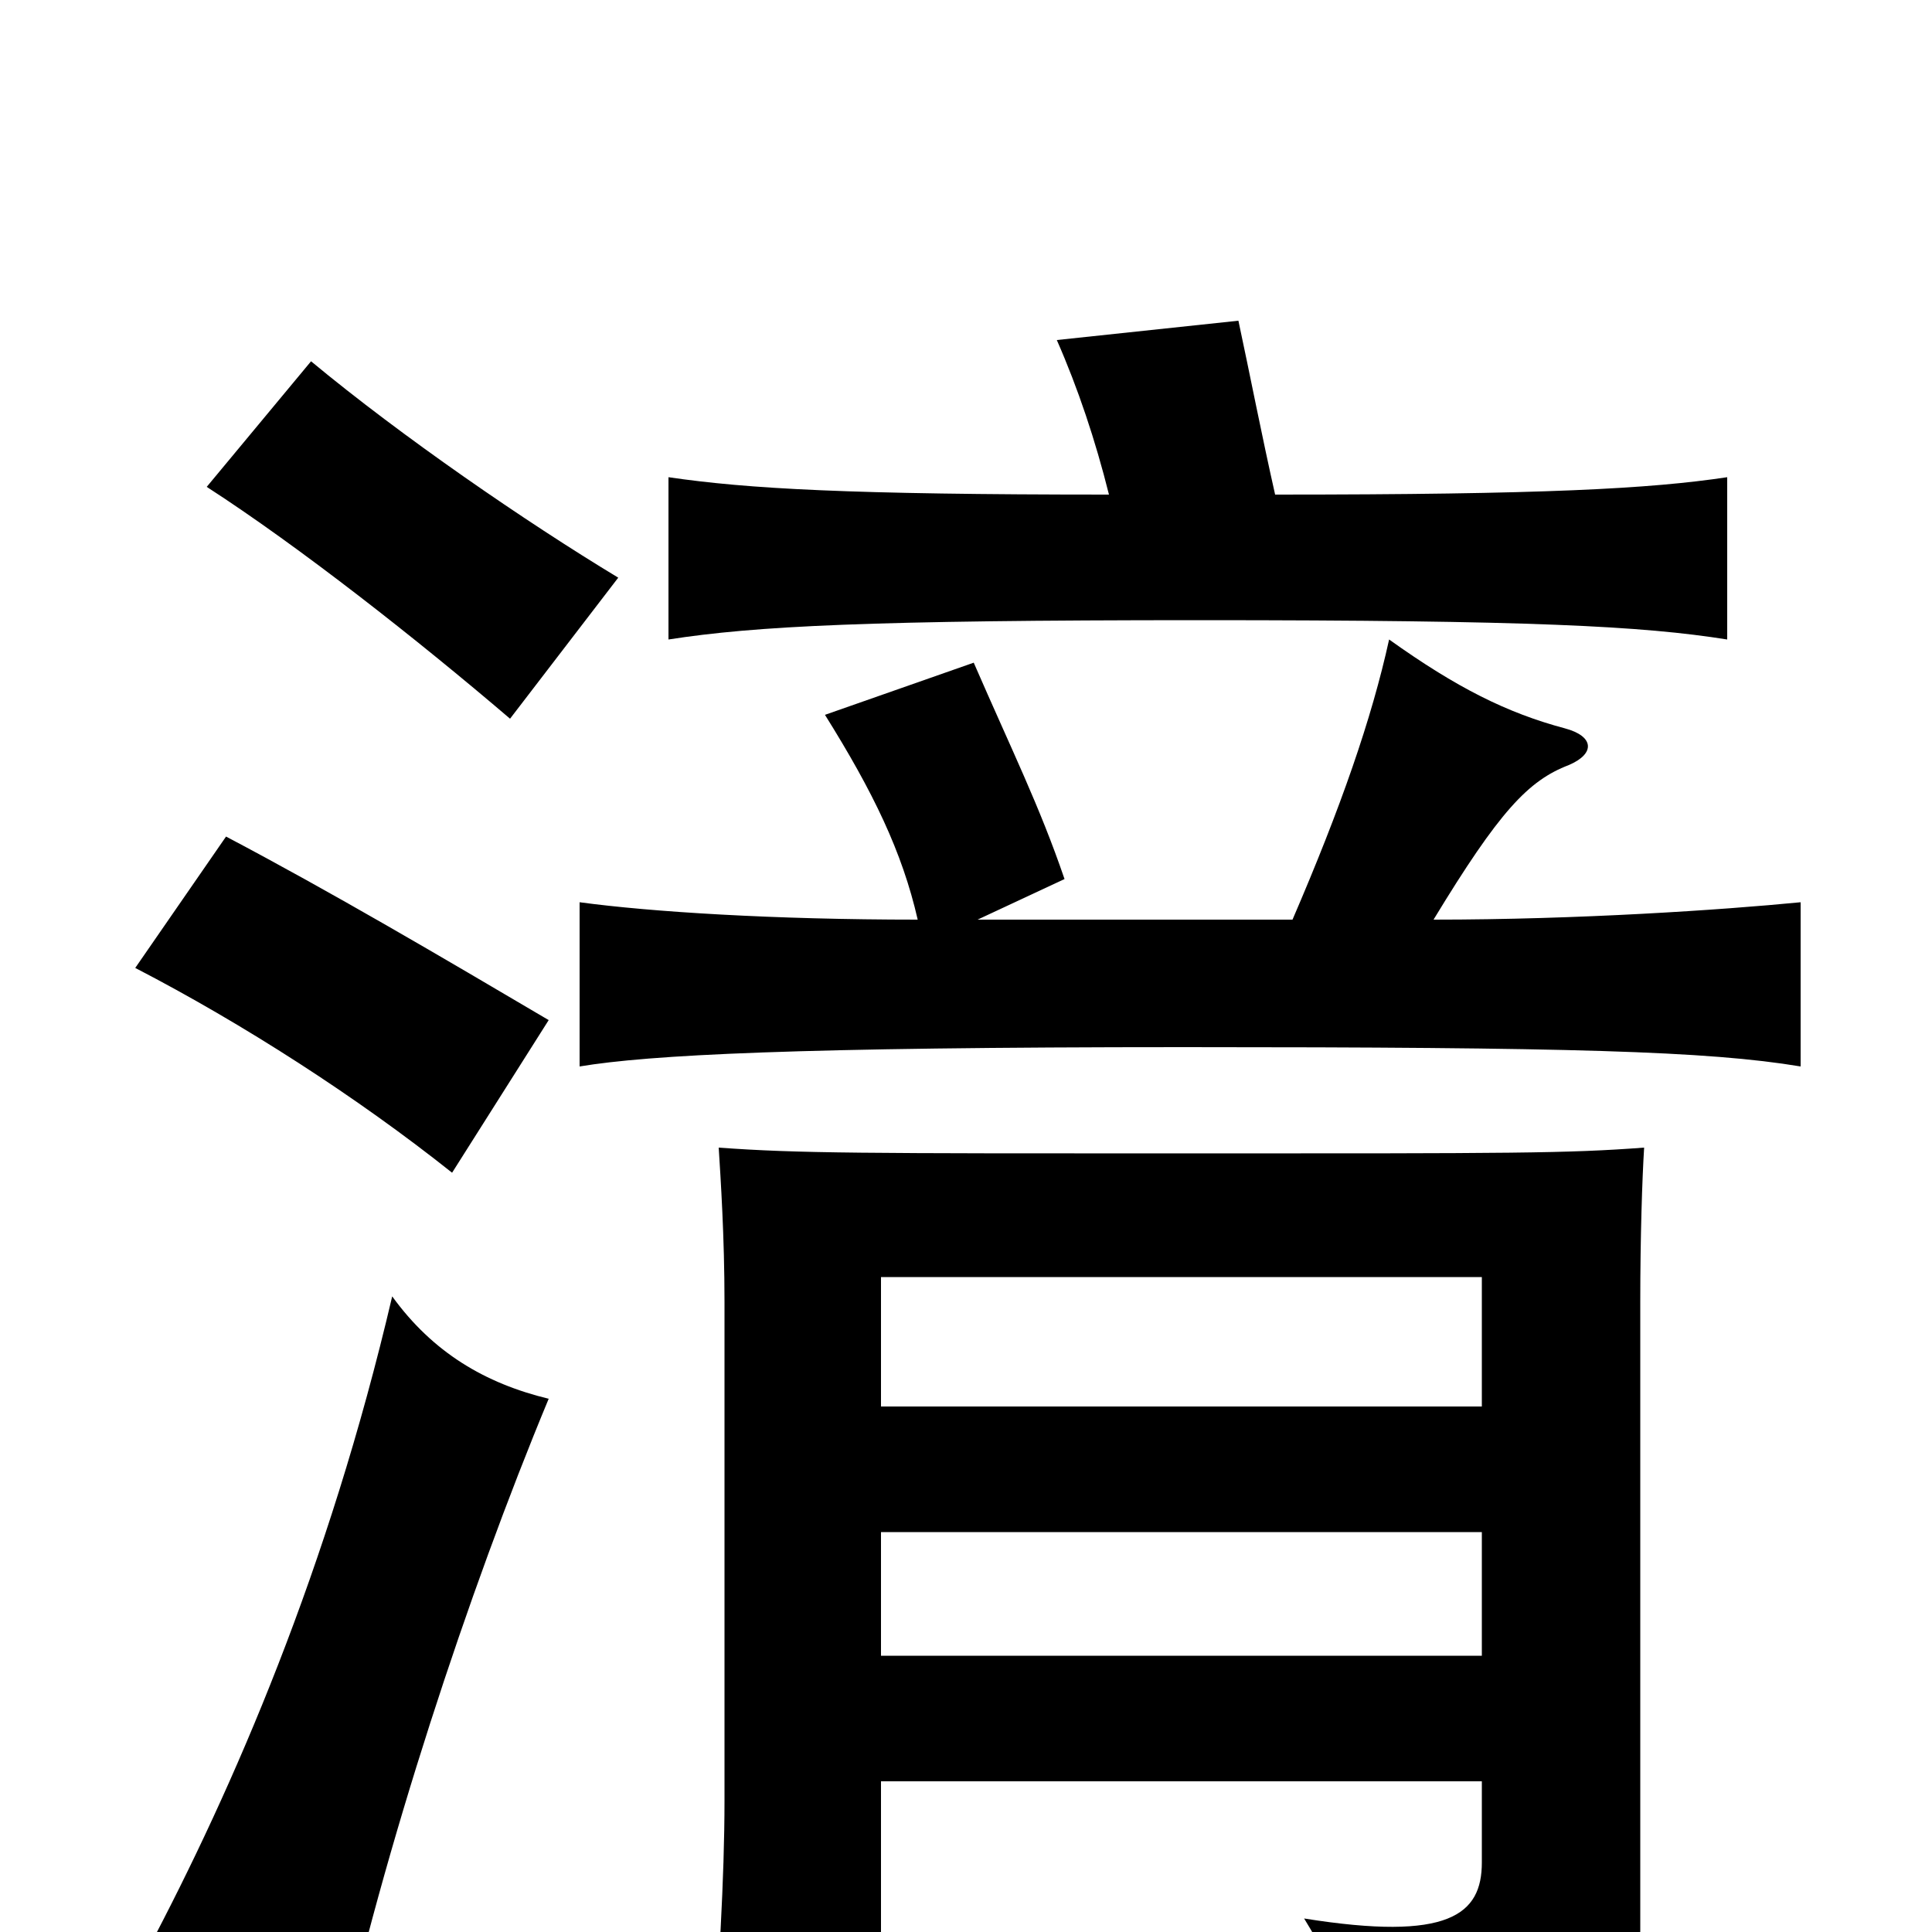 <svg xmlns="http://www.w3.org/2000/svg" viewBox="0 -1000 1000 1000">
	<path fill="#000000" d="M506 -524L551 -545C538 -583 524 -611 504 -657L427 -630C452 -590 467 -559 475 -524C400 -524 337 -528 300 -533V-448C336 -454 412 -458 613 -458C812 -458 884 -456 932 -448V-533C891 -529 817 -524 742 -524C776 -580 791 -596 812 -604C826 -610 825 -619 810 -623C780 -631 754 -644 719 -669C710 -628 694 -582 669 -524ZM574 -744C439 -744 387 -747 346 -753V-669C391 -676 450 -679 621 -679C792 -679 850 -676 894 -669V-753C854 -747 799 -744 660 -744C653 -775 647 -806 641 -834L547 -824C558 -799 567 -772 574 -744ZM284 -276C251 -284 224 -300 203 -329C170 -188 121 -75 76 10C109 26 139 43 174 69C199 -44 242 -175 284 -276ZM284 -472C228 -505 172 -538 117 -567L70 -499C126 -470 185 -432 234 -393ZM320 -701C272 -730 208 -774 161 -813L107 -748C155 -717 216 -669 264 -628ZM456 -78H767V-36C767 -9 750 5 675 -7C694 24 704 49 706 78C823 66 849 58 849 -1V-326C849 -360 850 -390 851 -406C811 -403 784 -403 615 -403C446 -403 413 -403 372 -406C373 -390 375 -360 375 -326V-68C375 -28 372 21 368 75H456ZM767 -272H456V-339H767ZM456 -207H767V-143H456Z"/>
</svg>
